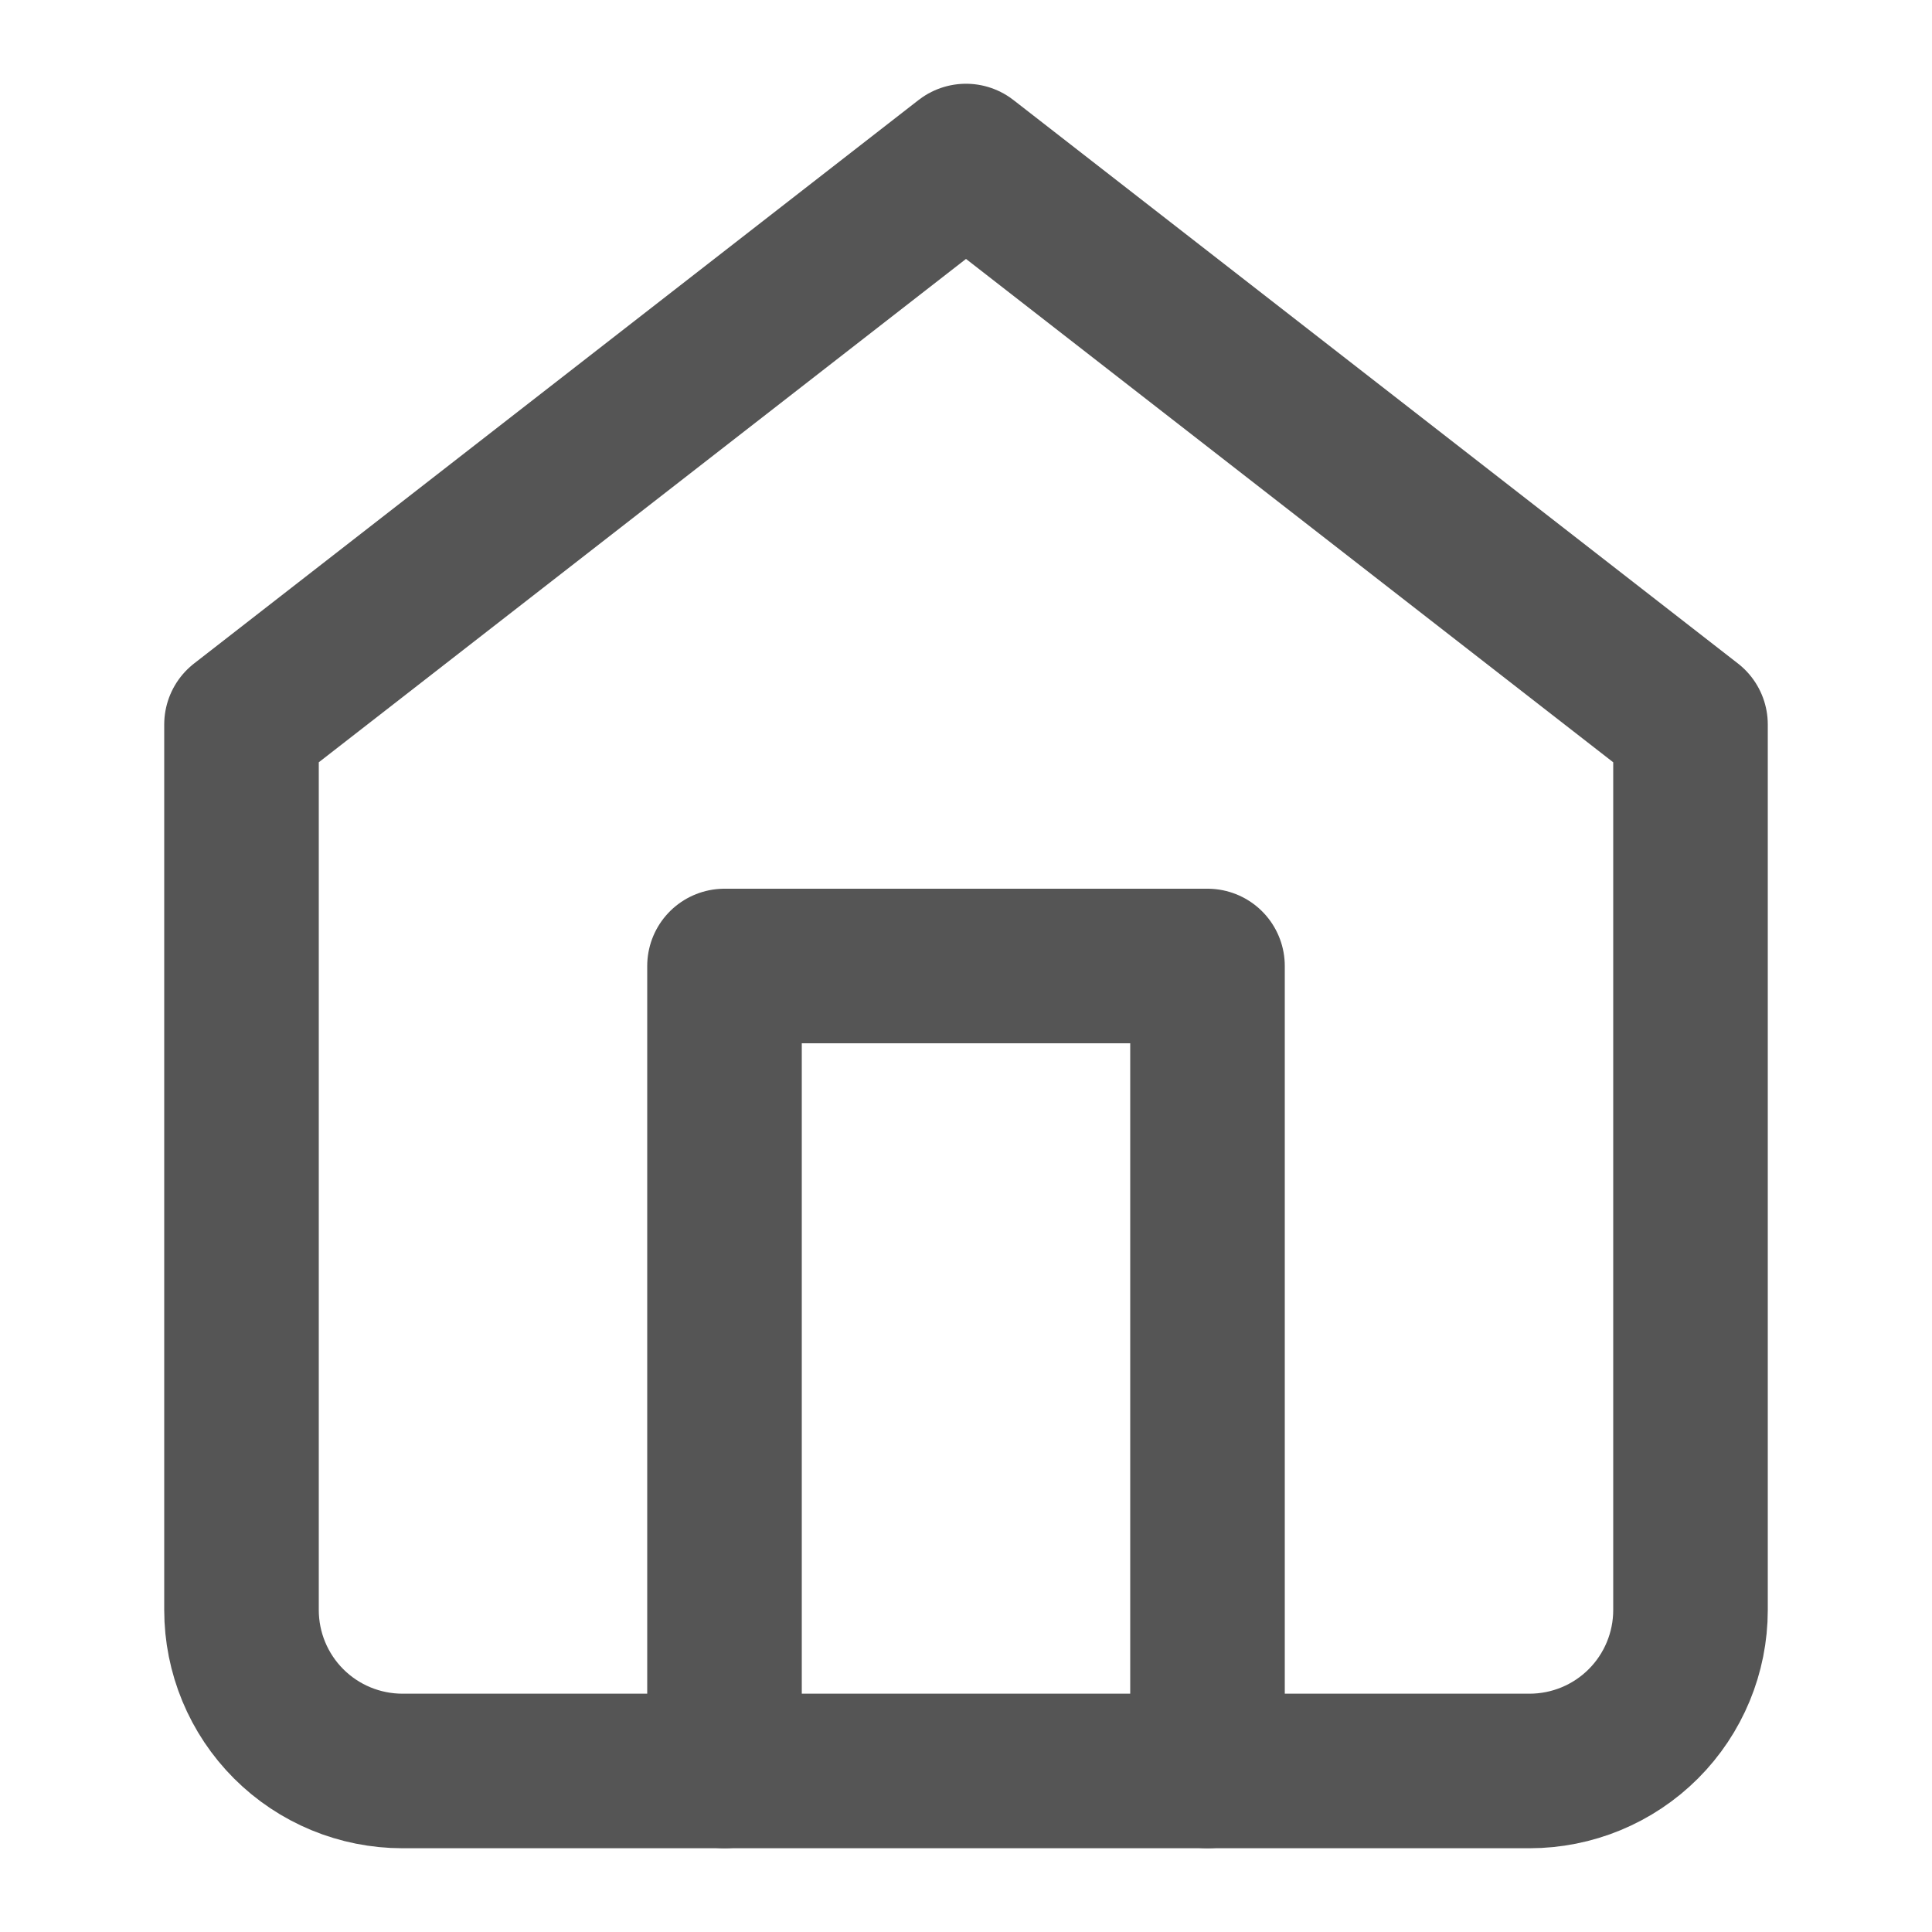<svg width="20" height="20" viewBox="0 0 20 20" fill="none" xmlns="http://www.w3.org/2000/svg">
<path d="M2.5 7.5L10 1.667L17.5 7.5V16.667C17.5 17.109 17.324 17.533 17.012 17.845C16.699 18.158 16.275 18.333 15.833 18.333H4.167C3.725 18.333 3.301 18.158 2.988 17.845C2.676 17.533 2.5 17.109 2.5 16.667V7.5Z" stroke="#555555" stroke-width="1.6" stroke-linecap="round" stroke-linejoin="round"/>
<path d="M7.5 18.333V10H12.5V18.333" stroke="#555555" stroke-width="1.6" stroke-linecap="round" stroke-linejoin="round"/>
</svg>
